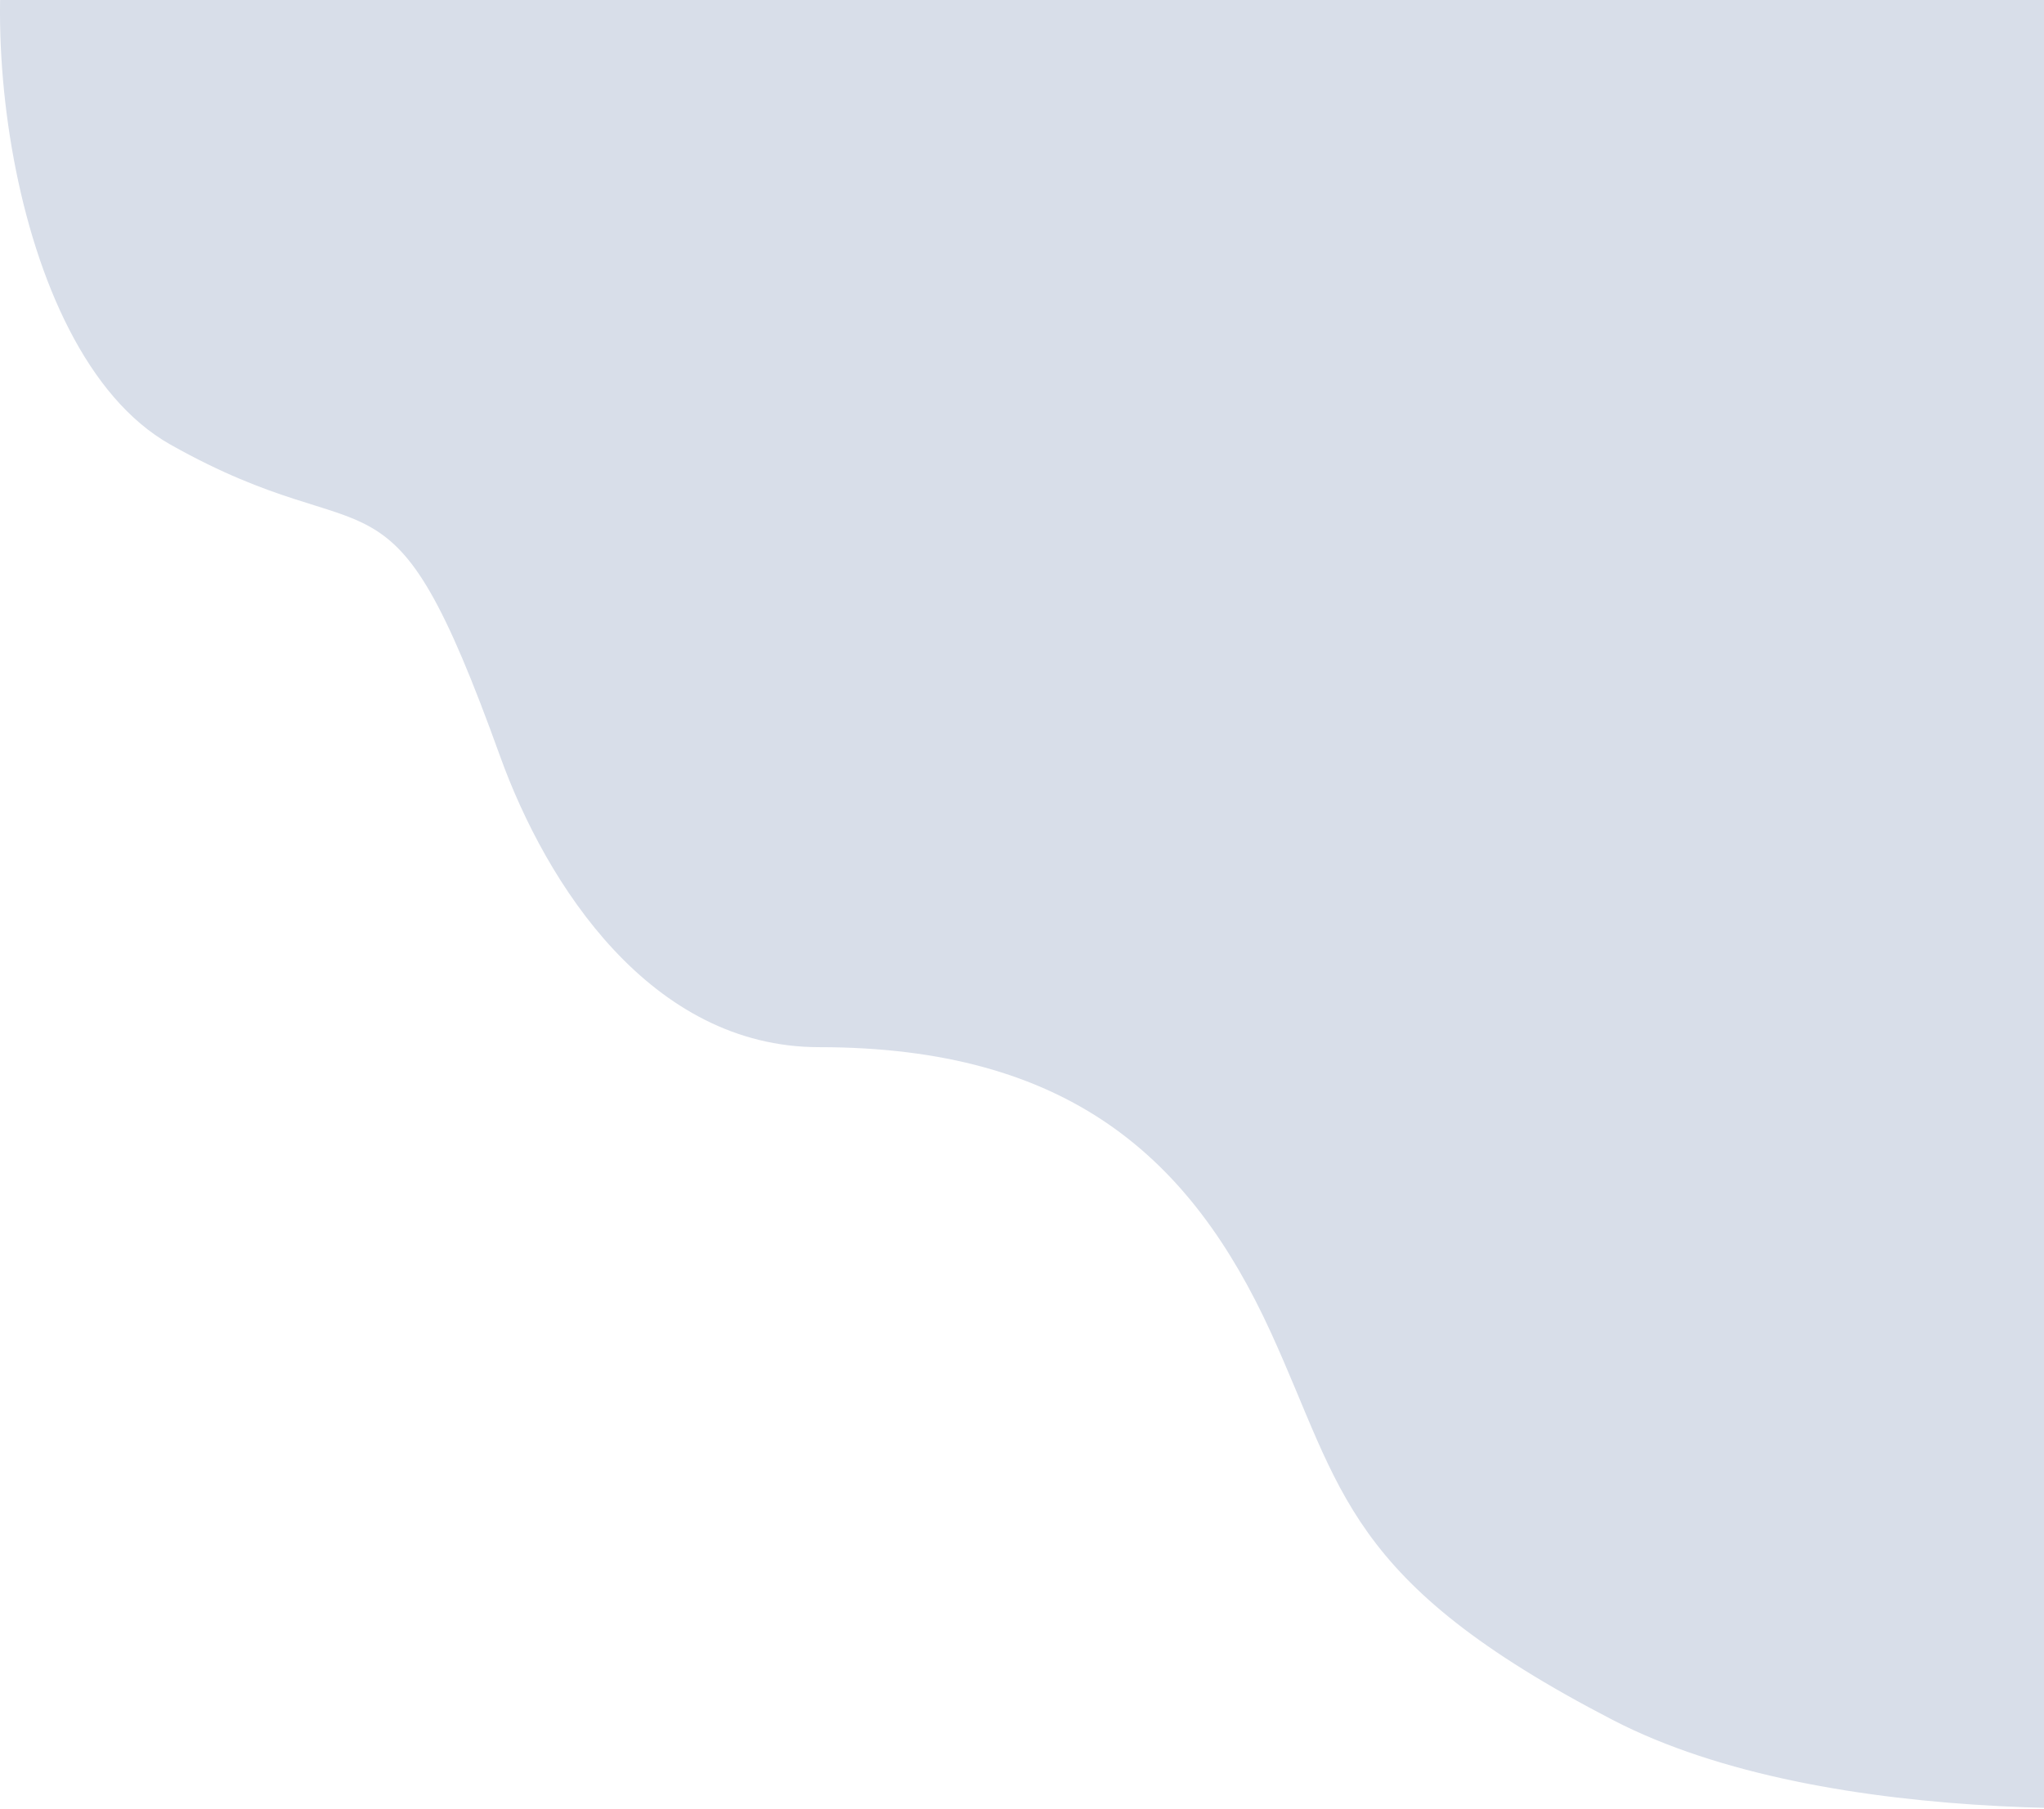 <svg width="846" height="749" viewBox="0 0 846 749" fill="none" xmlns="http://www.w3.org/2000/svg">
<path d="M70.461 184C1.661 145.2 -13.539 -10 10.961 -62H912.461L968.461 742C905.128 751.167 756.261 758 667.461 712C556.461 654.5 555.854 616.797 525.961 551.5C493 479.5 442.5 433.5 339 433.5C269.457 433.5 226.182 366.365 206.961 313C160.5 184 156.461 232.5 70.461 184Z" fill="#D8DEE9"/>
</svg>

